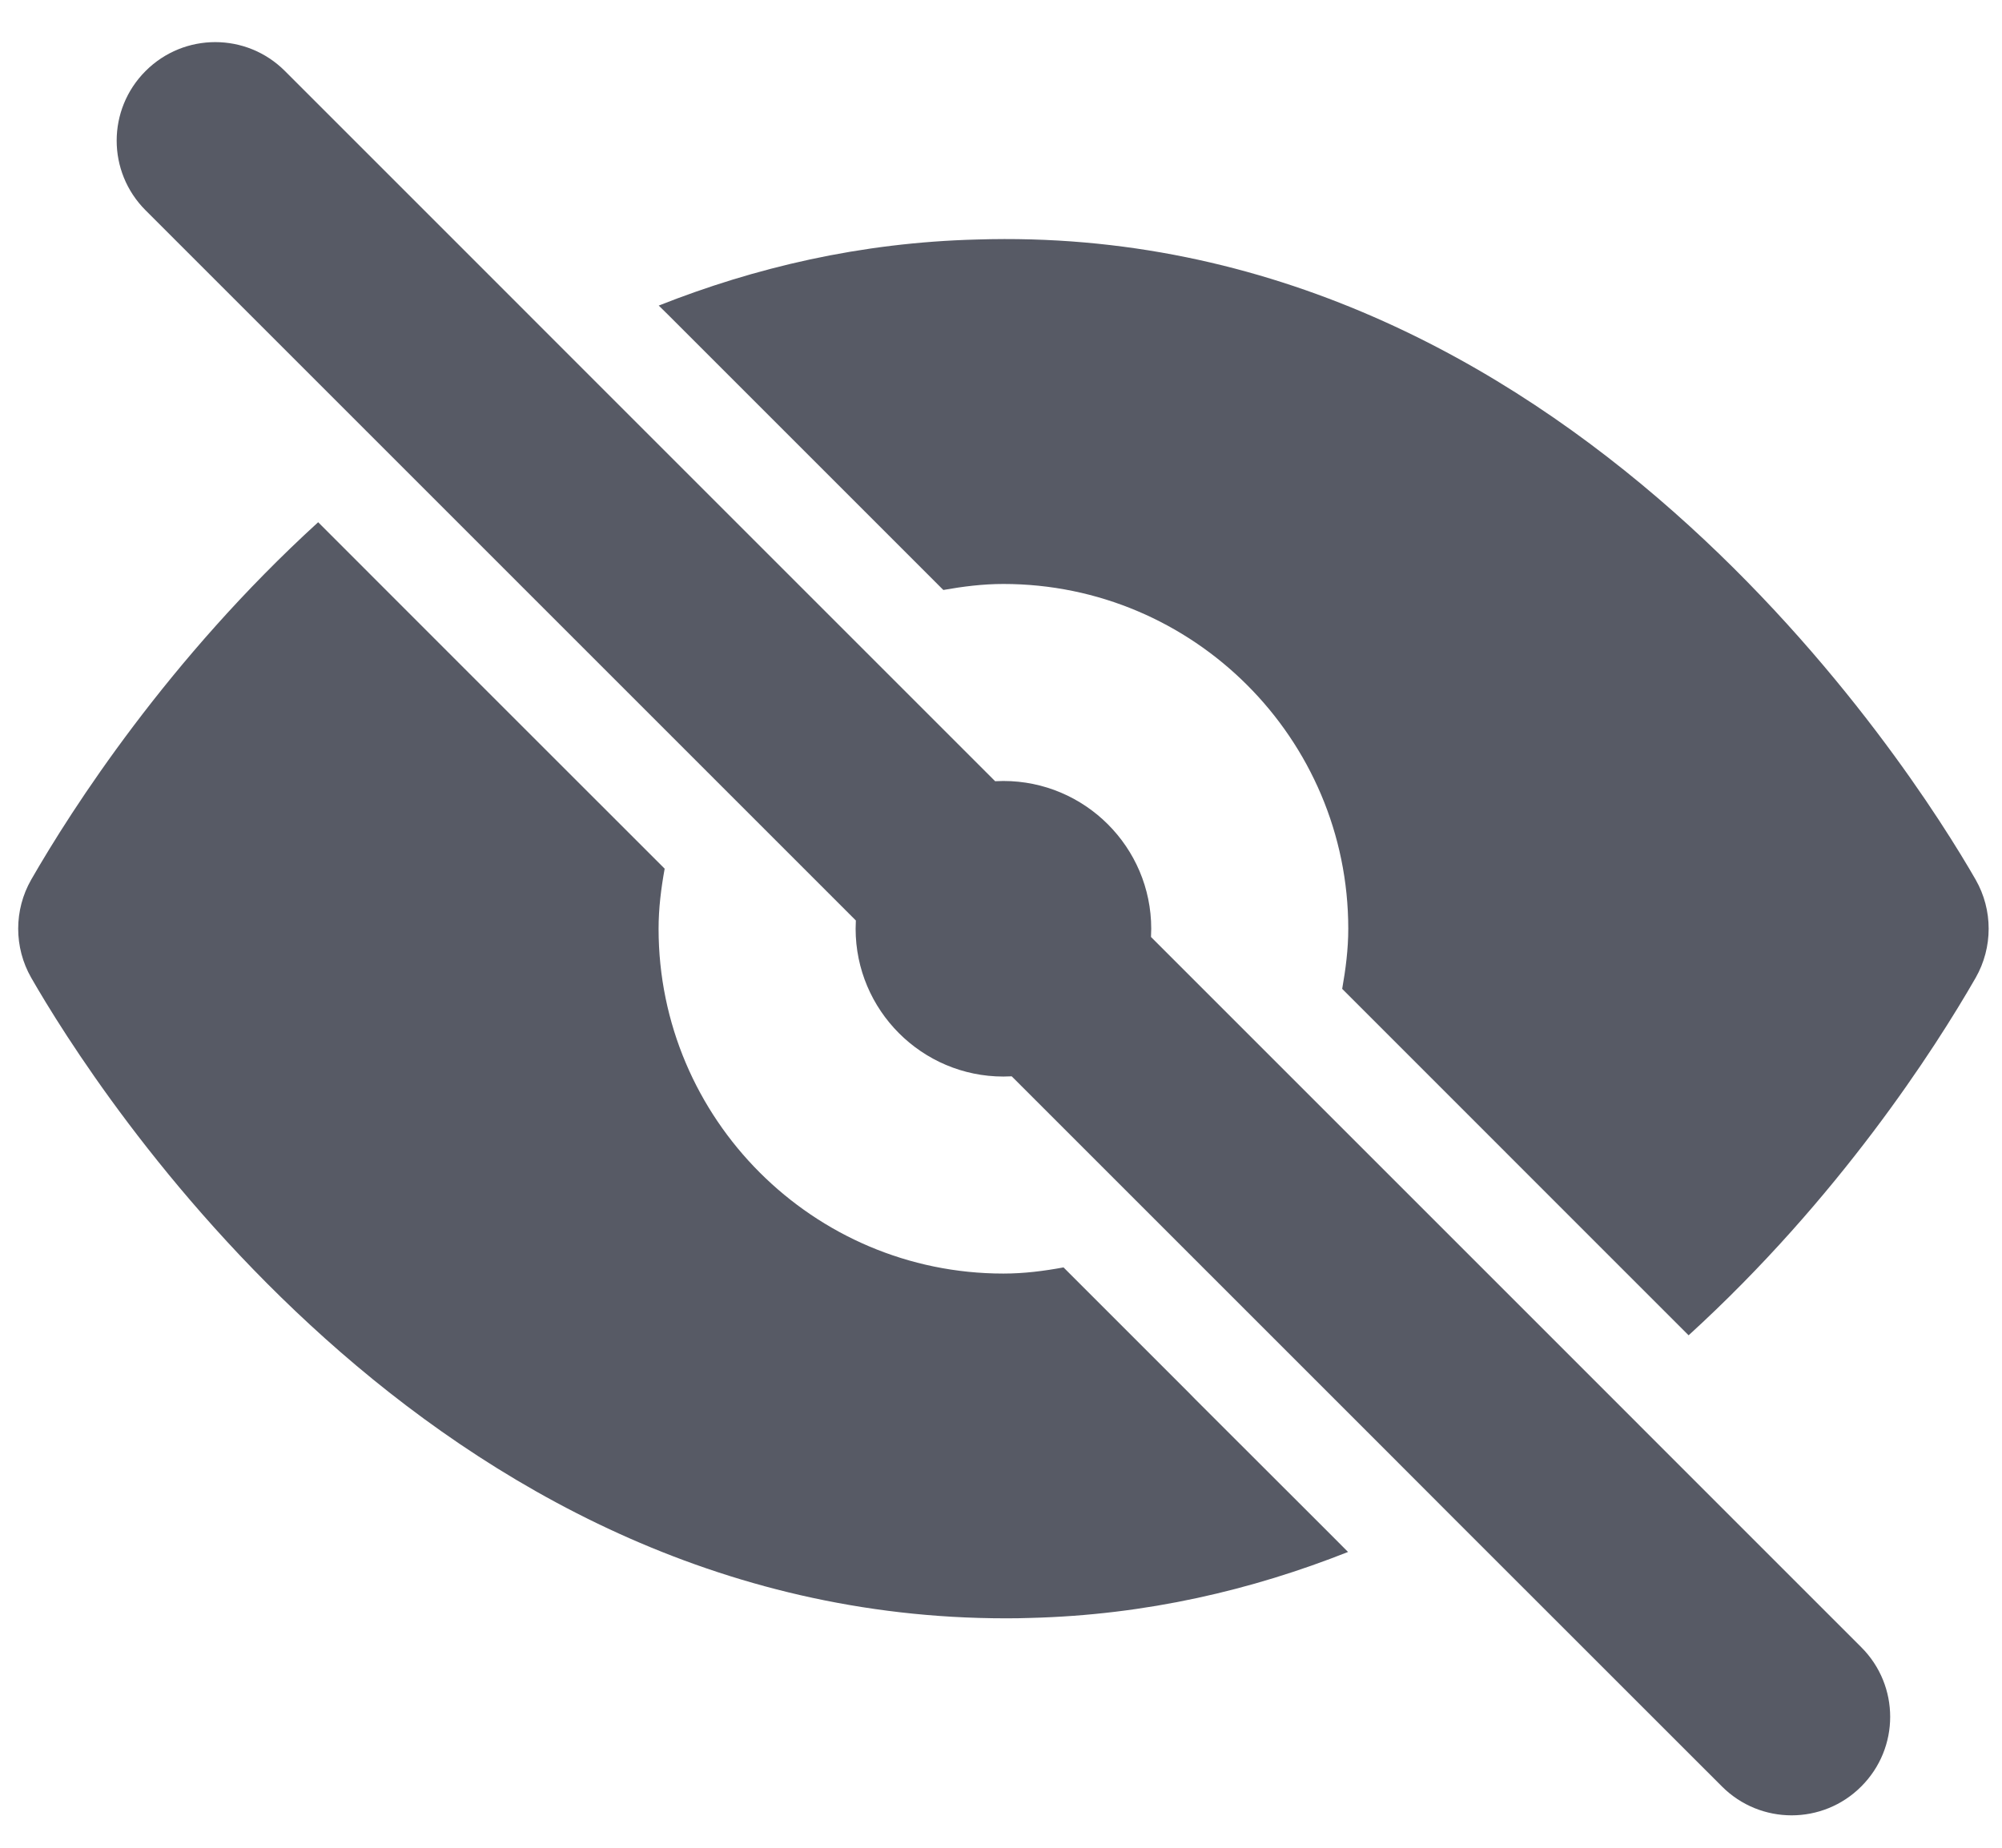 <svg width="26" height="24" viewBox="0 0 26 24" fill="none" xmlns="http://www.w3.org/2000/svg">
<path fill-rule="evenodd" clip-rule="evenodd" d="M22.509 19.732L24.172 21.395C24.673 21.895 24.673 22.704 24.172 23.204C23.923 23.454 23.595 23.579 23.268 23.579C22.94 23.579 22.613 23.454 22.363 23.204L18.899 19.741L18.15 18.991L16.429 17.27L16.34 17.181L13.139 13.98C13.103 13.982 13.067 13.983 13.031 13.983C11.973 13.983 11.112 13.121 11.112 12.063C11.112 12.027 11.113 11.992 11.115 11.956L6.996 7.837L4.756 5.597L1.891 2.732C1.39 2.231 1.39 1.423 1.891 0.922C2.391 0.422 3.2 0.422 3.7 0.922L5.892 3.114L7.766 4.989L12.924 10.147C12.96 10.145 12.996 10.144 13.031 10.144C14.09 10.144 14.951 11.005 14.951 12.063C14.951 12.099 14.95 12.135 14.948 12.17L19.959 17.181L22.509 19.732ZM8.672 4.084L12.251 7.663C12.505 7.618 12.764 7.585 13.031 7.585C15.501 7.585 17.51 9.594 17.51 12.063C17.51 12.331 17.476 12.589 17.431 12.844L20.863 16.277L21.93 17.344C23.878 15.568 25.127 13.625 25.658 12.7C25.883 12.305 25.883 11.82 25.658 11.426C24.841 10.004 20.332 2.871 12.686 3.111C11.171 3.15 9.799 3.477 8.555 3.969L8.672 4.084ZM15.524 18.176L17.245 19.895L17.507 20.158C16.264 20.65 14.893 20.977 13.378 21.015C13.273 21.019 13.167 21.02 13.063 21.02C5.562 21.02 1.211 14.104 0.405 12.699C0.18 12.305 0.18 11.82 0.405 11.426C0.936 10.502 2.185 8.559 4.132 6.783L6.091 8.743L8.632 11.283C8.586 11.538 8.553 11.796 8.553 12.063C8.553 14.533 10.562 16.542 13.031 16.542C13.299 16.542 13.557 16.509 13.812 16.462L15.436 18.086L15.524 18.176Z" fill="#575A65"/>
</svg>
